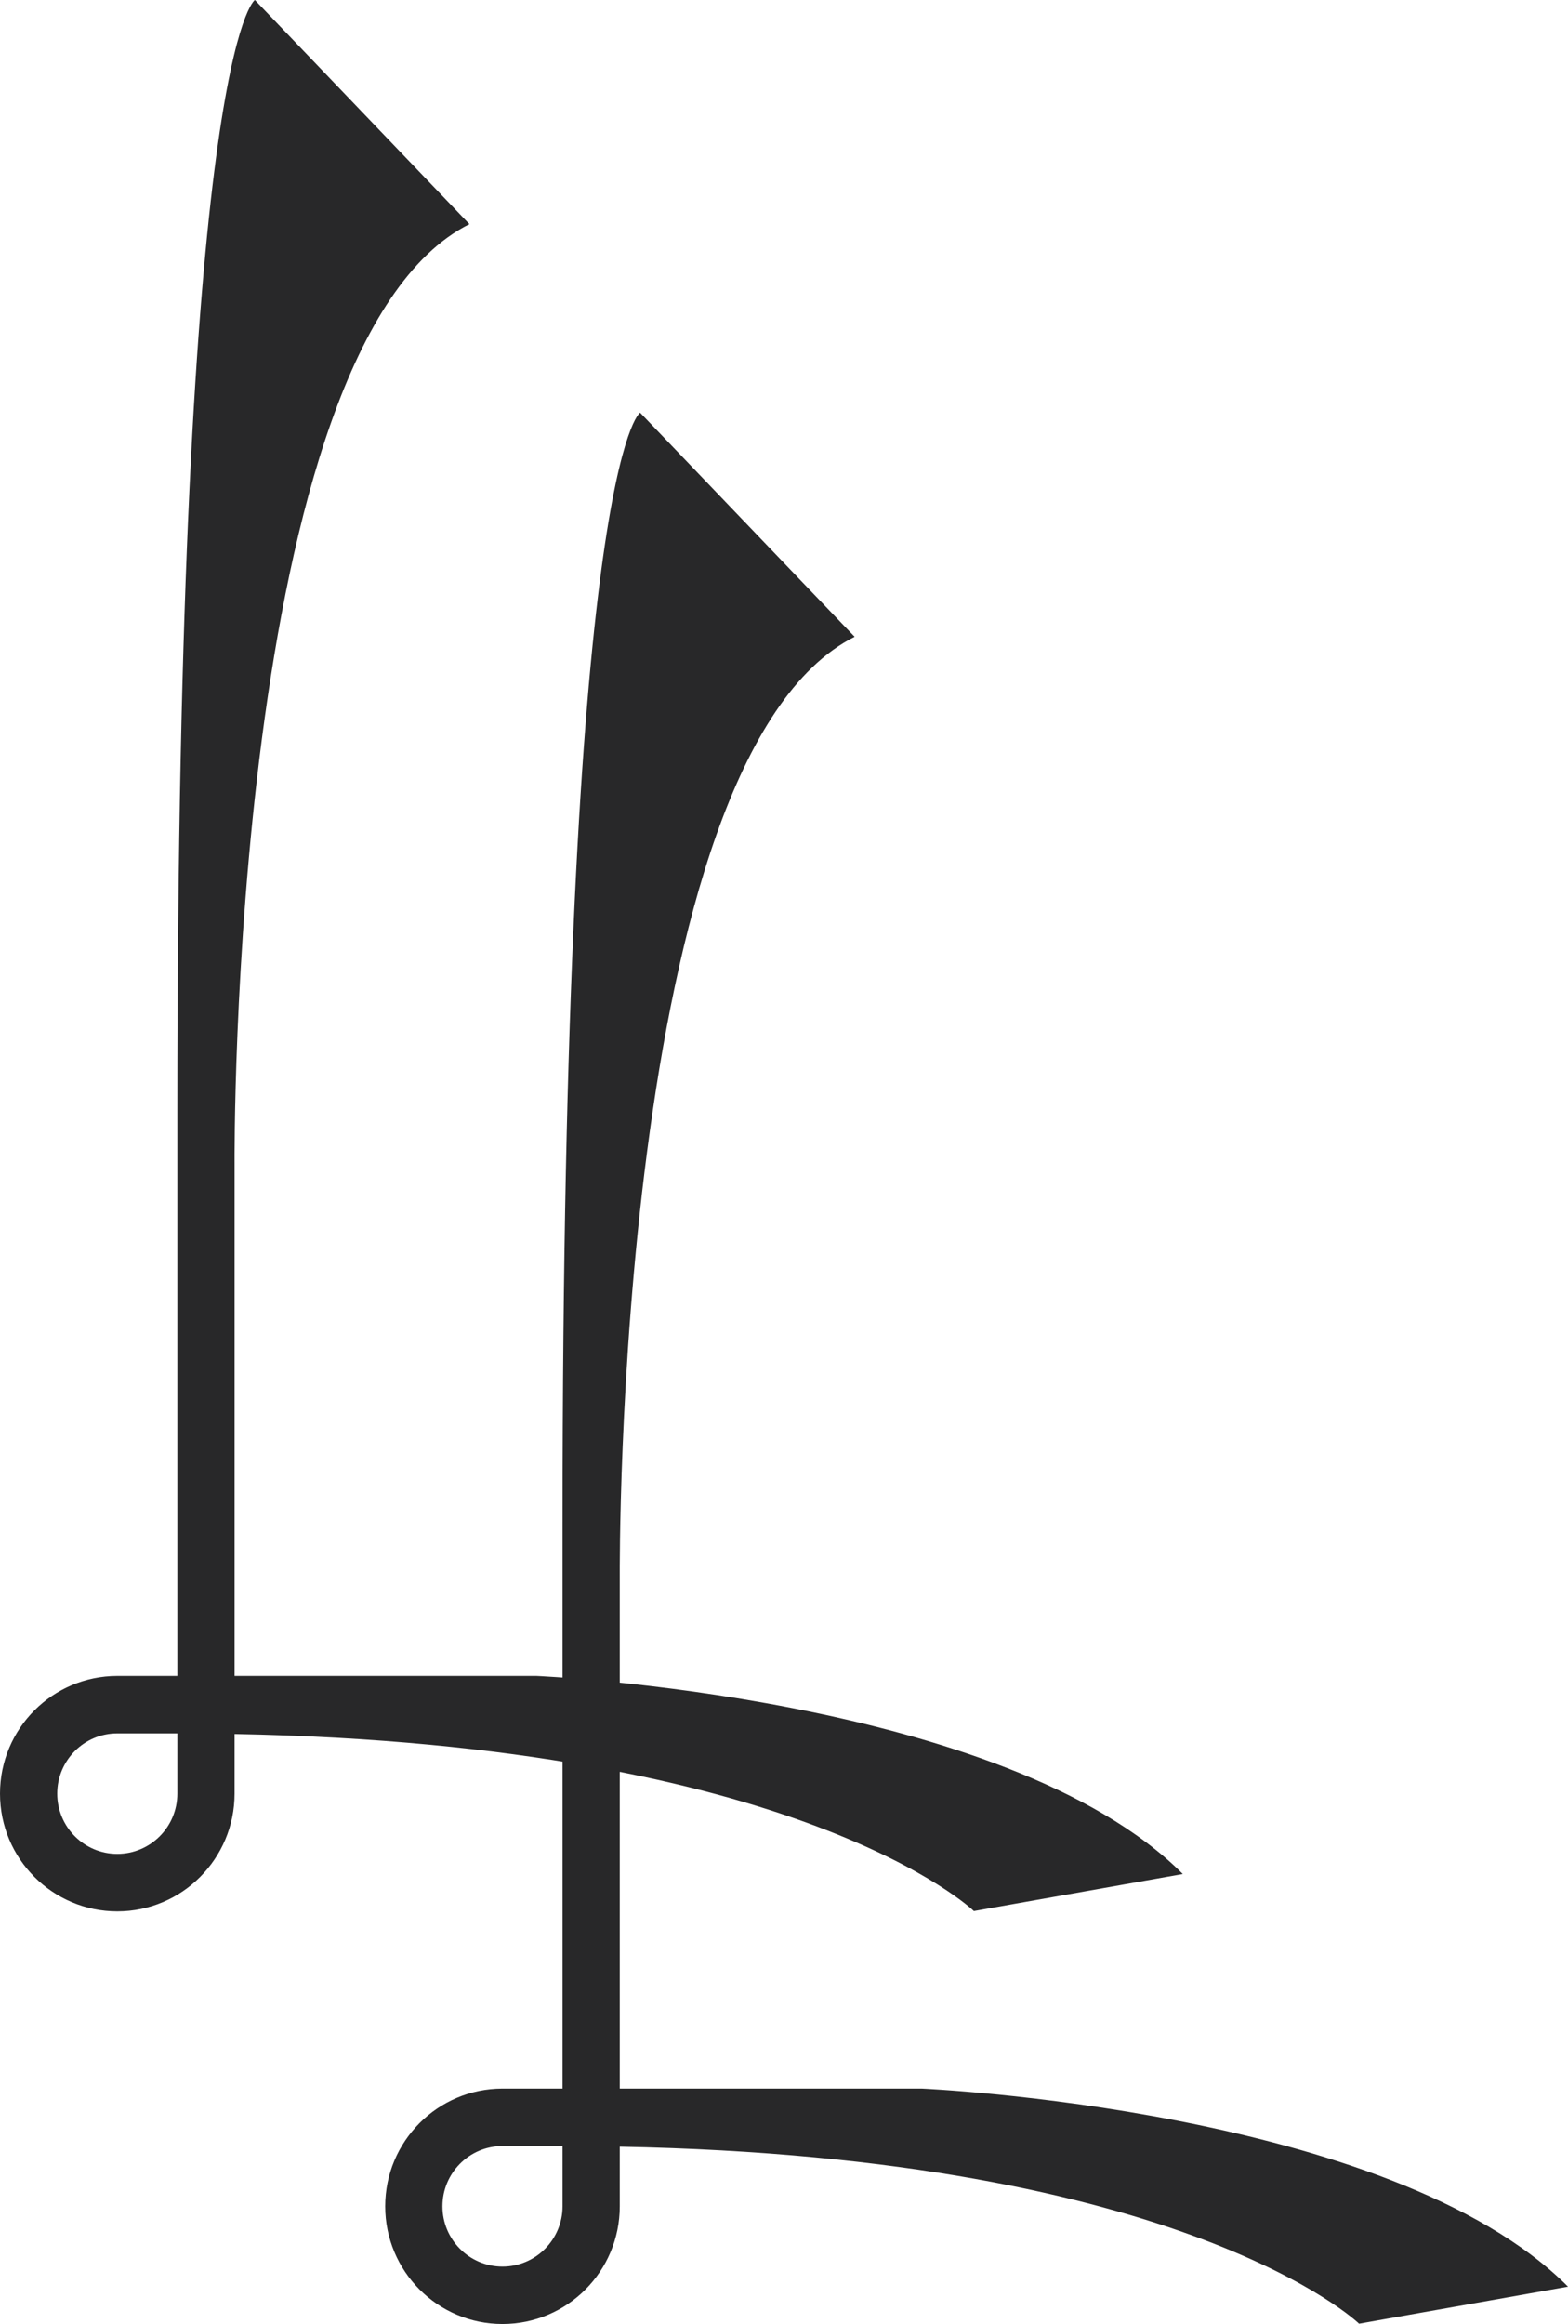 <svg width="692" height="1025" viewBox="0 0 692 1025" fill="none" xmlns="http://www.w3.org/2000/svg">
<path d="M522 826.525C443.741 748.026 236.708 739.165 236.708 739.165H103.517V512.805C103.517 512.805 101.17 152.014 207.171 98.851L112.488 0C112.488 0 78.259 21.598 78.259 489.962V739.165H51.758C23.188 739.165 0 762.424 0 791.083C0 819.741 23.188 843 51.758 843C80.329 843 103.517 819.741 103.517 791.083V764.778C354.027 769.485 429.801 842.862 429.801 842.862L522 826.525ZM78.259 791.083C78.259 805.758 66.389 817.664 51.758 817.664C37.128 817.664 25.258 805.758 25.258 791.083C25.258 776.407 37.128 764.501 51.758 764.501H78.259V791.083Z" fill="#282829"/>
<path d="M692 1008.52C613.741 930.026 406.708 921.165 406.708 921.165H273.517V694.805C273.517 694.805 271.17 334.014 377.171 280.851L282.488 182C282.488 182 248.259 203.598 248.259 671.962V921.165H221.758C193.188 921.165 170 944.424 170 973.083C170 1001.74 193.188 1025 221.758 1025C250.329 1025 273.517 1001.74 273.517 973.083V946.778C524.027 951.485 599.801 1024.86 599.801 1024.86L692 1008.52ZM248.259 973.083C248.259 987.758 236.389 999.664 221.758 999.664C207.128 999.664 195.258 987.758 195.258 973.083C195.258 958.407 207.128 946.501 221.758 946.501H248.259V973.083Z" fill="#282829"/>
</svg>
